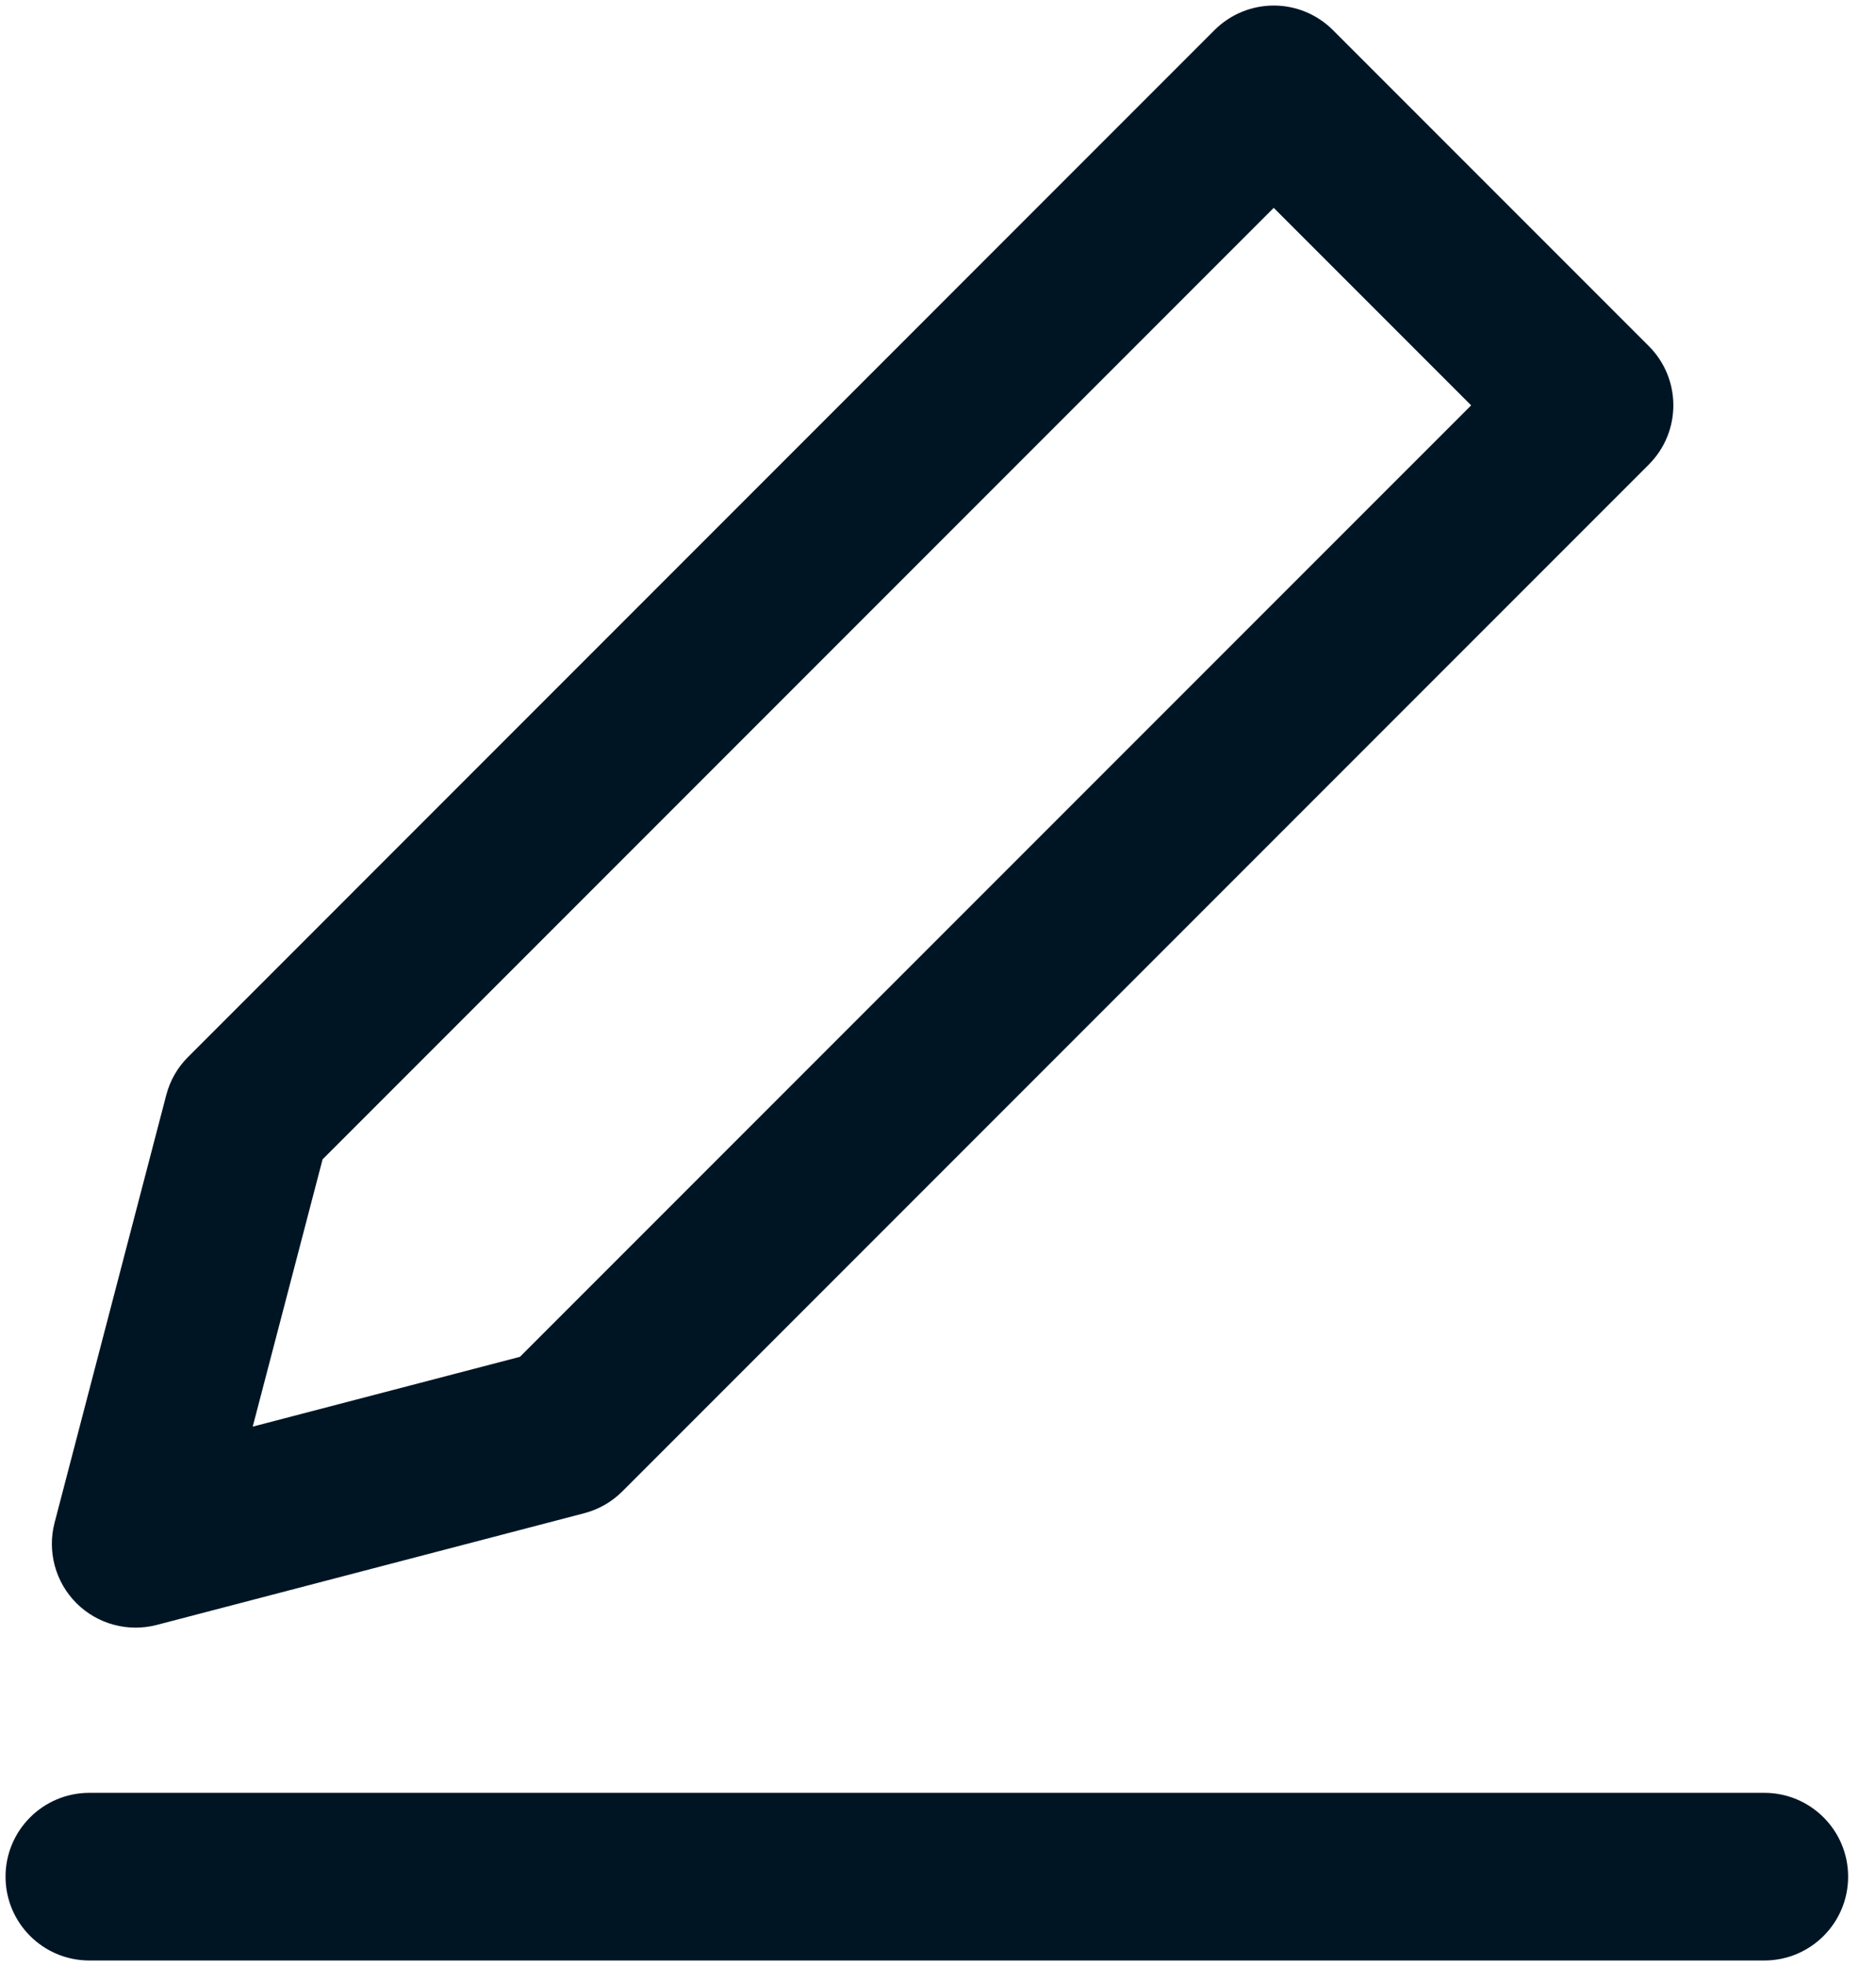 <svg width="21" height="22" viewBox="0 0 21 22" fill="none" xmlns="http://www.w3.org/2000/svg">
    <path fill-rule="evenodd" clip-rule="evenodd"
        d="M14.921 0.337C14.745 0.161 14.507 0.062 14.258 0.062C14.01 0.062 13.771 0.161 13.595 0.337L2.105 11.828C1.987 11.945 1.903 12.092 1.861 12.254L0.611 17.039C0.527 17.361 0.62 17.704 0.855 17.939C1.09 18.174 1.433 18.267 1.755 18.183L6.54 16.933C6.701 16.891 6.848 16.807 6.966 16.689L18.457 5.198C18.823 4.832 18.823 4.239 18.457 3.873L14.921 0.337ZM3.611 12.973L14.258 2.326L16.468 4.536L5.82 15.183L2.829 15.964L3.611 12.973Z"
        fill="#001524" />
    <path
        d="M1 20.062C0.482 20.062 0.062 20.482 0.062 21C0.062 21.518 0.482 21.938 1 21.938H19.75C20.268 21.938 20.688 21.518 20.688 21C20.688 20.482 20.268 20.062 19.75 20.062H1Z"
        fill="#001524" />
</svg>
    